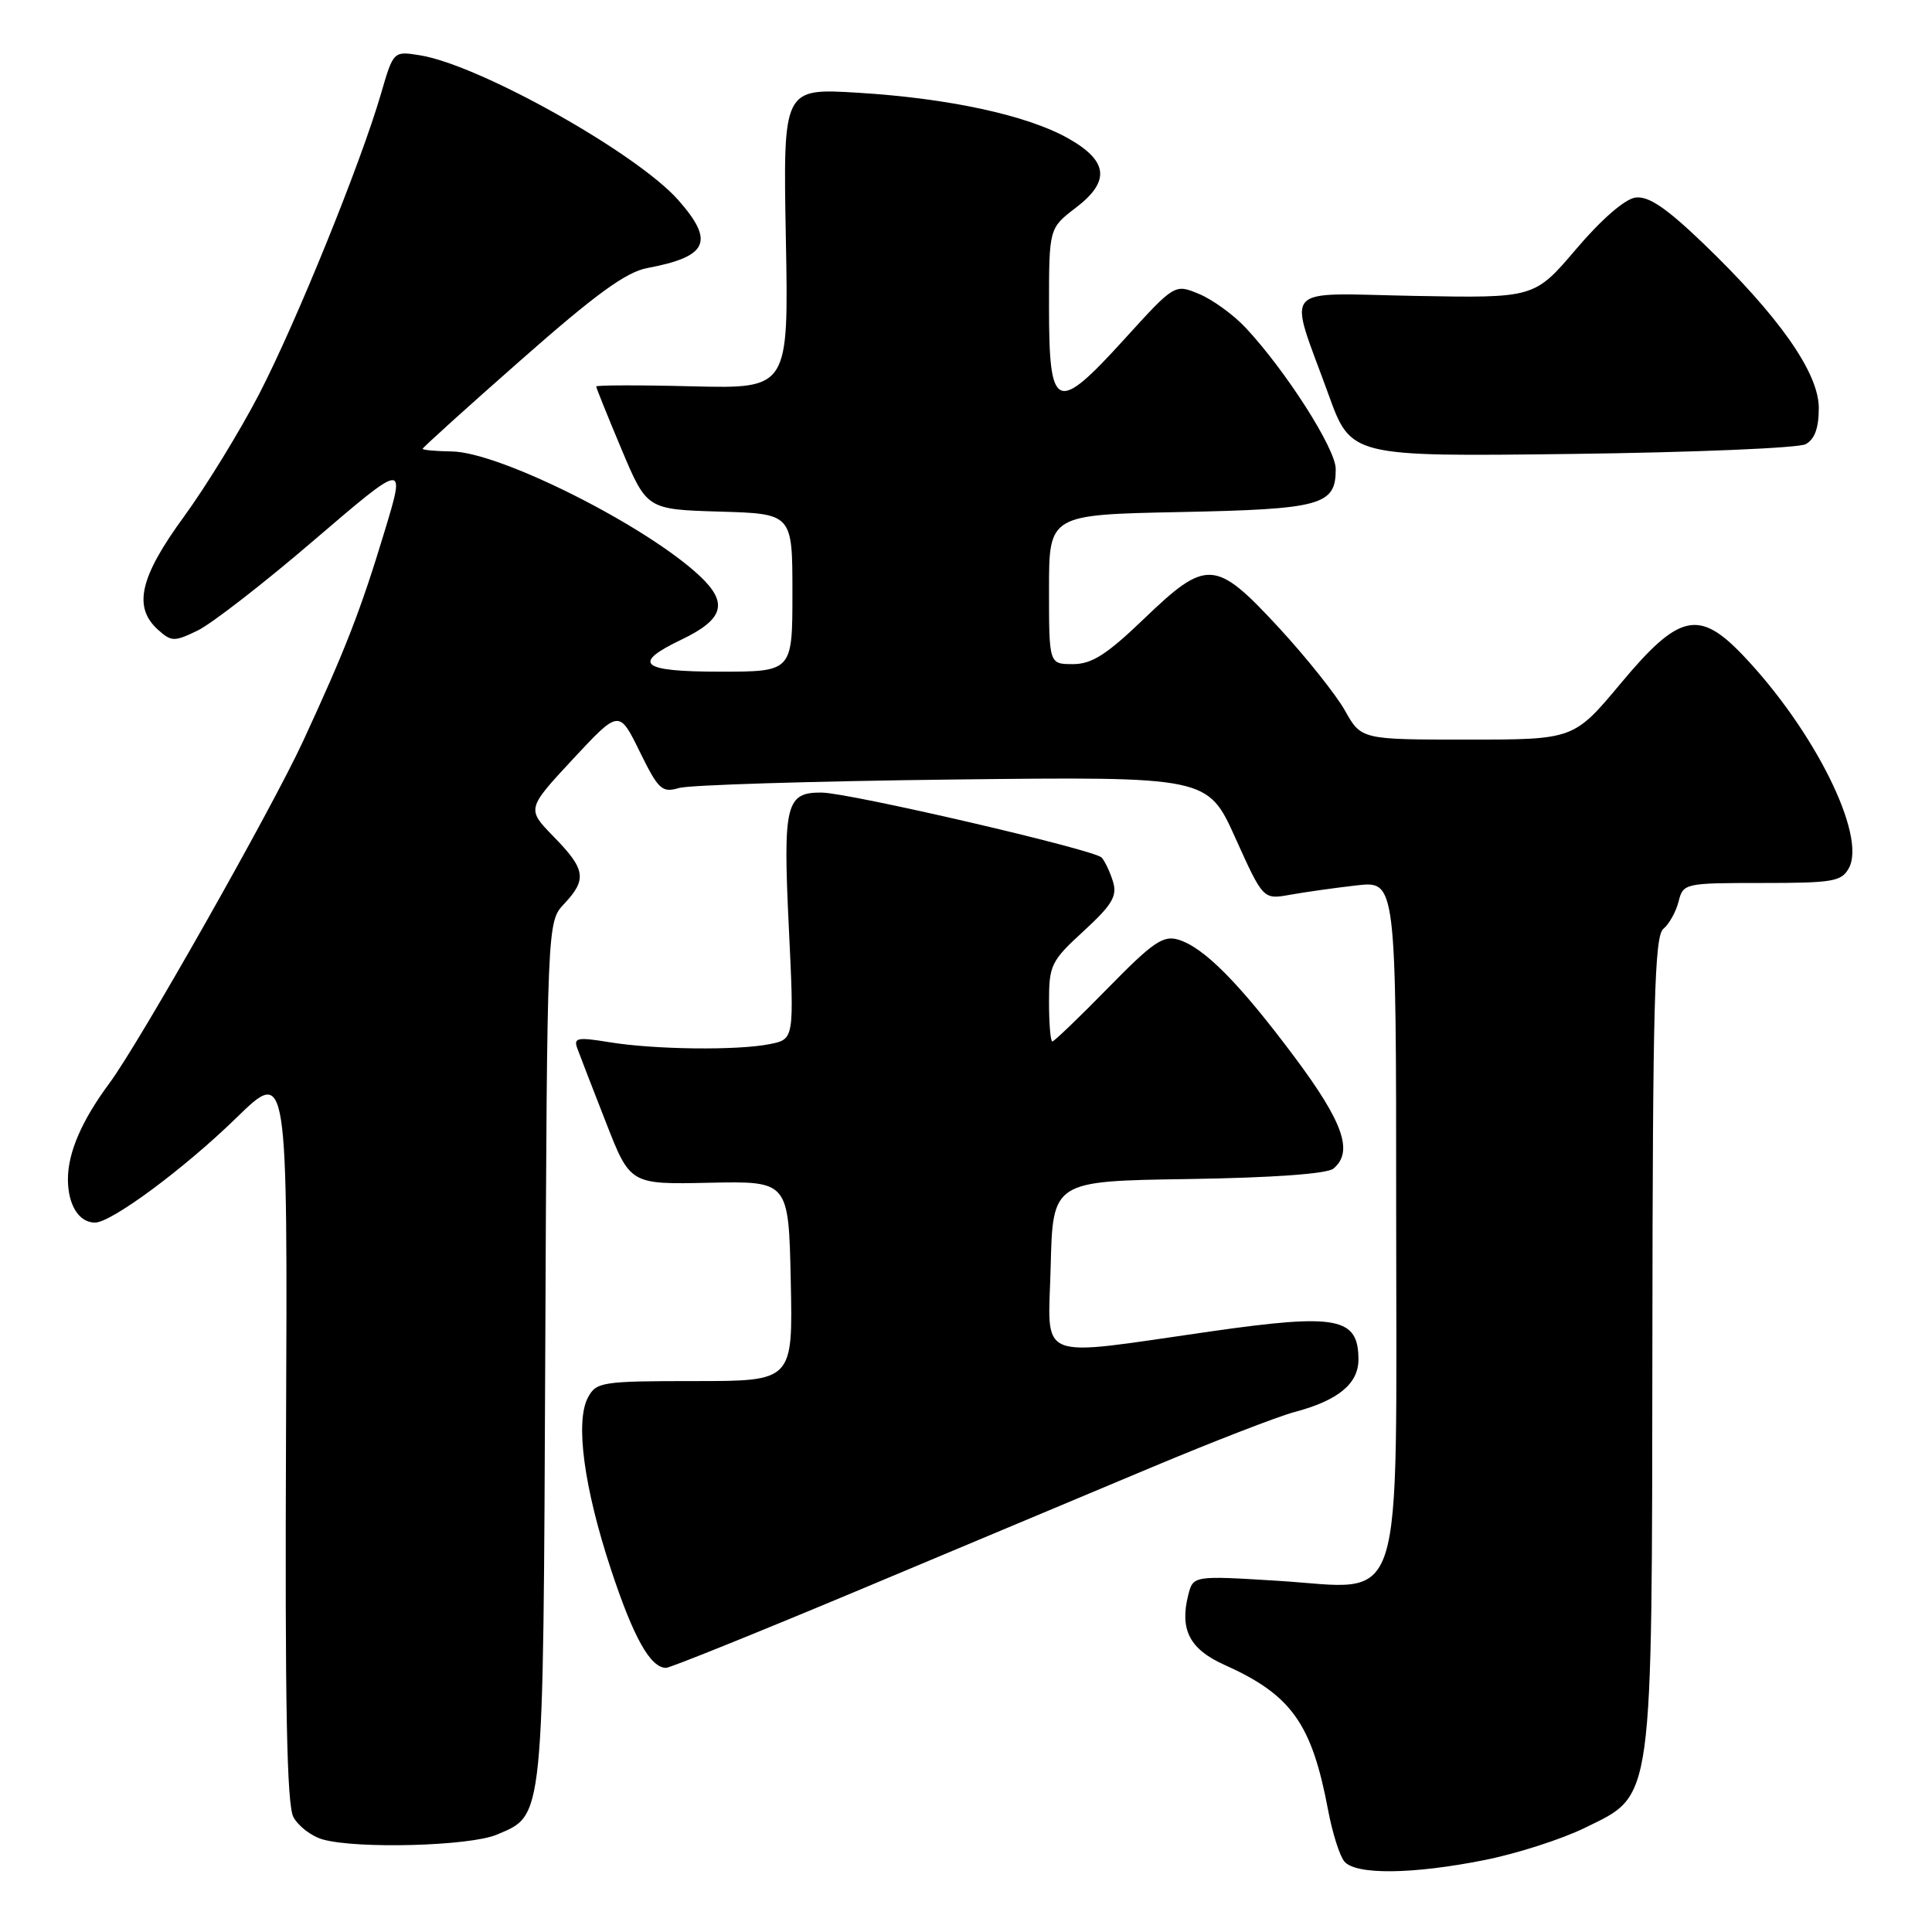 <?xml version="1.0" encoding="UTF-8" standalone="no"?>
<!DOCTYPE svg PUBLIC "-//W3C//DTD SVG 1.1//EN" "http://www.w3.org/Graphics/SVG/1.1/DTD/svg11.dtd" >
<svg xmlns="http://www.w3.org/2000/svg" xmlns:xlink="http://www.w3.org/1999/xlink" version="1.1" viewBox="0 0 256 256">
 <g >
 <path fill="currentColor"
d=" M 196.79 246.45 C 201.03 245.60 206.97 243.69 210.00 242.20 C 219.16 237.70 218.88 239.73 218.95 177.37 C 218.99 133.07 219.23 124.05 220.40 123.08 C 221.17 122.44 222.08 120.81 222.42 119.46 C 223.03 117.04 223.22 117.00 233.48 117.00 C 242.91 117.00 244.03 116.81 245.00 115.00 C 247.32 110.66 240.39 96.75 230.99 86.87 C 225.12 80.70 222.49 81.29 214.80 90.50 C 208.54 98.00 208.54 98.00 194.46 98.00 C 180.37 98.00 180.37 98.00 178.20 94.13 C 177.00 92.01 173.05 87.06 169.42 83.13 C 161.04 74.08 159.90 74.01 151.58 82.00 C 146.63 86.75 144.67 88.00 142.17 88.00 C 139.00 88.00 139.00 88.00 139.00 78.10 C 139.00 68.20 139.00 68.20 156.35 67.85 C 175.14 67.47 177.01 66.95 176.99 62.13 C 176.98 59.45 170.36 49.09 165.02 43.39 C 163.42 41.69 160.66 39.69 158.88 38.95 C 155.65 37.61 155.65 37.61 148.96 44.97 C 139.94 54.89 139.00 54.49 139.00 40.65 C 139.00 30.24 139.00 30.24 142.56 27.52 C 147.16 24.01 146.85 21.31 141.50 18.31 C 136.09 15.27 125.70 13.02 113.70 12.29 C 103.76 11.68 103.76 11.68 104.13 31.59 C 104.50 51.50 104.50 51.50 91.75 51.19 C 84.74 51.01 79.00 51.03 79.00 51.21 C 79.00 51.39 80.51 55.14 82.35 59.52 C 85.71 67.50 85.71 67.50 95.35 67.79 C 105.00 68.07 105.00 68.07 105.00 78.54 C 105.00 89.00 105.00 89.00 95.42 89.00 C 84.90 89.00 83.62 87.95 90.28 84.76 C 95.92 82.06 96.54 79.90 92.70 76.30 C 85.57 69.62 66.23 59.91 59.88 59.82 C 57.75 59.79 56.00 59.63 56.00 59.47 C 56.00 59.31 61.86 54.01 69.03 47.70 C 78.90 39.00 82.96 36.04 85.76 35.52 C 93.80 34.01 94.72 32.02 89.91 26.55 C 84.44 20.32 63.59 8.62 55.67 7.33 C 52.13 6.76 52.13 6.76 50.48 12.43 C 47.80 21.64 39.28 42.65 34.34 52.21 C 31.81 57.09 27.33 64.40 24.38 68.45 C 18.52 76.47 17.61 80.43 20.92 83.43 C 22.71 85.04 23.08 85.05 26.17 83.56 C 28.00 82.68 34.96 77.29 41.62 71.57 C 53.75 61.19 53.75 61.19 50.98 70.34 C 47.80 80.85 45.80 86.01 40.15 98.23 C 35.99 107.23 18.46 138.19 14.52 143.50 C 10.84 148.46 9.00 152.71 9.00 156.25 C 9.00 159.67 10.46 162.00 12.59 162.00 C 14.76 162.00 24.41 154.85 31.31 148.13 C 38.11 141.50 38.11 141.50 37.90 190.03 C 37.75 225.80 38.00 239.14 38.88 240.77 C 39.53 241.98 41.28 243.32 42.78 243.74 C 47.36 245.02 62.23 244.61 65.80 243.11 C 72.12 240.44 71.97 241.87 72.25 179.13 C 72.50 122.16 72.50 122.16 74.75 119.77 C 77.80 116.52 77.60 115.20 73.39 110.89 C 69.78 107.19 69.78 107.19 75.90 100.60 C 82.03 94.02 82.03 94.02 84.76 99.58 C 87.25 104.65 87.71 105.08 89.99 104.41 C 91.37 104.01 107.69 103.51 126.27 103.29 C 160.03 102.90 160.03 102.90 163.70 111.05 C 167.38 119.20 167.38 119.20 170.94 118.56 C 172.90 118.21 176.86 117.65 179.75 117.32 C 185.00 116.72 185.00 116.72 185.00 160.73 C 185.00 214.89 186.39 210.53 169.41 209.47 C 158.10 208.77 158.10 208.77 157.44 211.38 C 156.30 215.94 157.64 218.53 162.22 220.59 C 171.13 224.58 173.82 228.36 175.99 239.90 C 176.55 242.87 177.51 245.91 178.13 246.65 C 179.62 248.46 187.22 248.37 196.79 246.45 Z  M 113.35 210.89 C 126.63 205.32 144.25 197.94 152.50 194.47 C 160.75 191.01 169.30 187.70 171.50 187.11 C 177.31 185.57 180.00 183.36 180.00 180.14 C 180.00 174.56 177.19 174.02 160.43 176.42 C 136.84 179.79 138.90 180.62 139.22 167.83 C 139.50 156.50 139.50 156.50 157.43 156.23 C 168.58 156.06 175.85 155.54 176.68 154.85 C 179.36 152.63 178.02 148.76 171.57 140.11 C 164.24 130.29 159.54 125.54 156.14 124.51 C 154.13 123.90 152.75 124.85 146.83 130.90 C 143.01 134.80 139.68 138.00 139.44 138.00 C 139.20 138.00 139.00 135.66 139.00 132.79 C 139.00 127.88 139.26 127.34 143.59 123.37 C 147.37 119.89 148.06 118.74 147.48 116.83 C 147.09 115.55 146.41 114.11 145.97 113.63 C 144.99 112.58 112.58 105.06 108.87 105.02 C 104.13 104.98 103.74 106.57 104.52 122.82 C 105.24 137.70 105.24 137.70 102.00 138.35 C 97.70 139.21 86.69 139.08 80.70 138.09 C 76.53 137.41 75.98 137.51 76.49 138.90 C 76.81 139.78 78.52 144.20 80.29 148.72 C 83.50 156.95 83.50 156.95 94.00 156.72 C 104.50 156.50 104.50 156.50 104.78 169.75 C 105.06 183.00 105.06 183.00 92.06 183.00 C 79.76 183.00 79.01 183.12 77.91 185.17 C 76.20 188.36 77.37 197.11 80.96 207.97 C 83.94 216.99 86.18 221.00 88.26 221.00 C 88.78 221.00 100.07 216.45 113.35 210.89 Z  M 239.25 58.86 C 240.45 58.22 241.00 56.73 241.00 54.06 C 241.00 49.39 235.71 41.87 225.62 32.18 C 220.73 27.50 218.43 25.95 216.70 26.18 C 215.30 26.37 212.17 29.09 208.85 33.00 C 203.32 39.50 203.32 39.50 187.54 39.21 C 169.36 38.88 170.65 37.41 176.03 52.26 C 179.01 60.51 179.01 60.51 208.26 60.15 C 224.34 59.95 238.29 59.37 239.25 58.86 Z "/>
</g>
</svg>